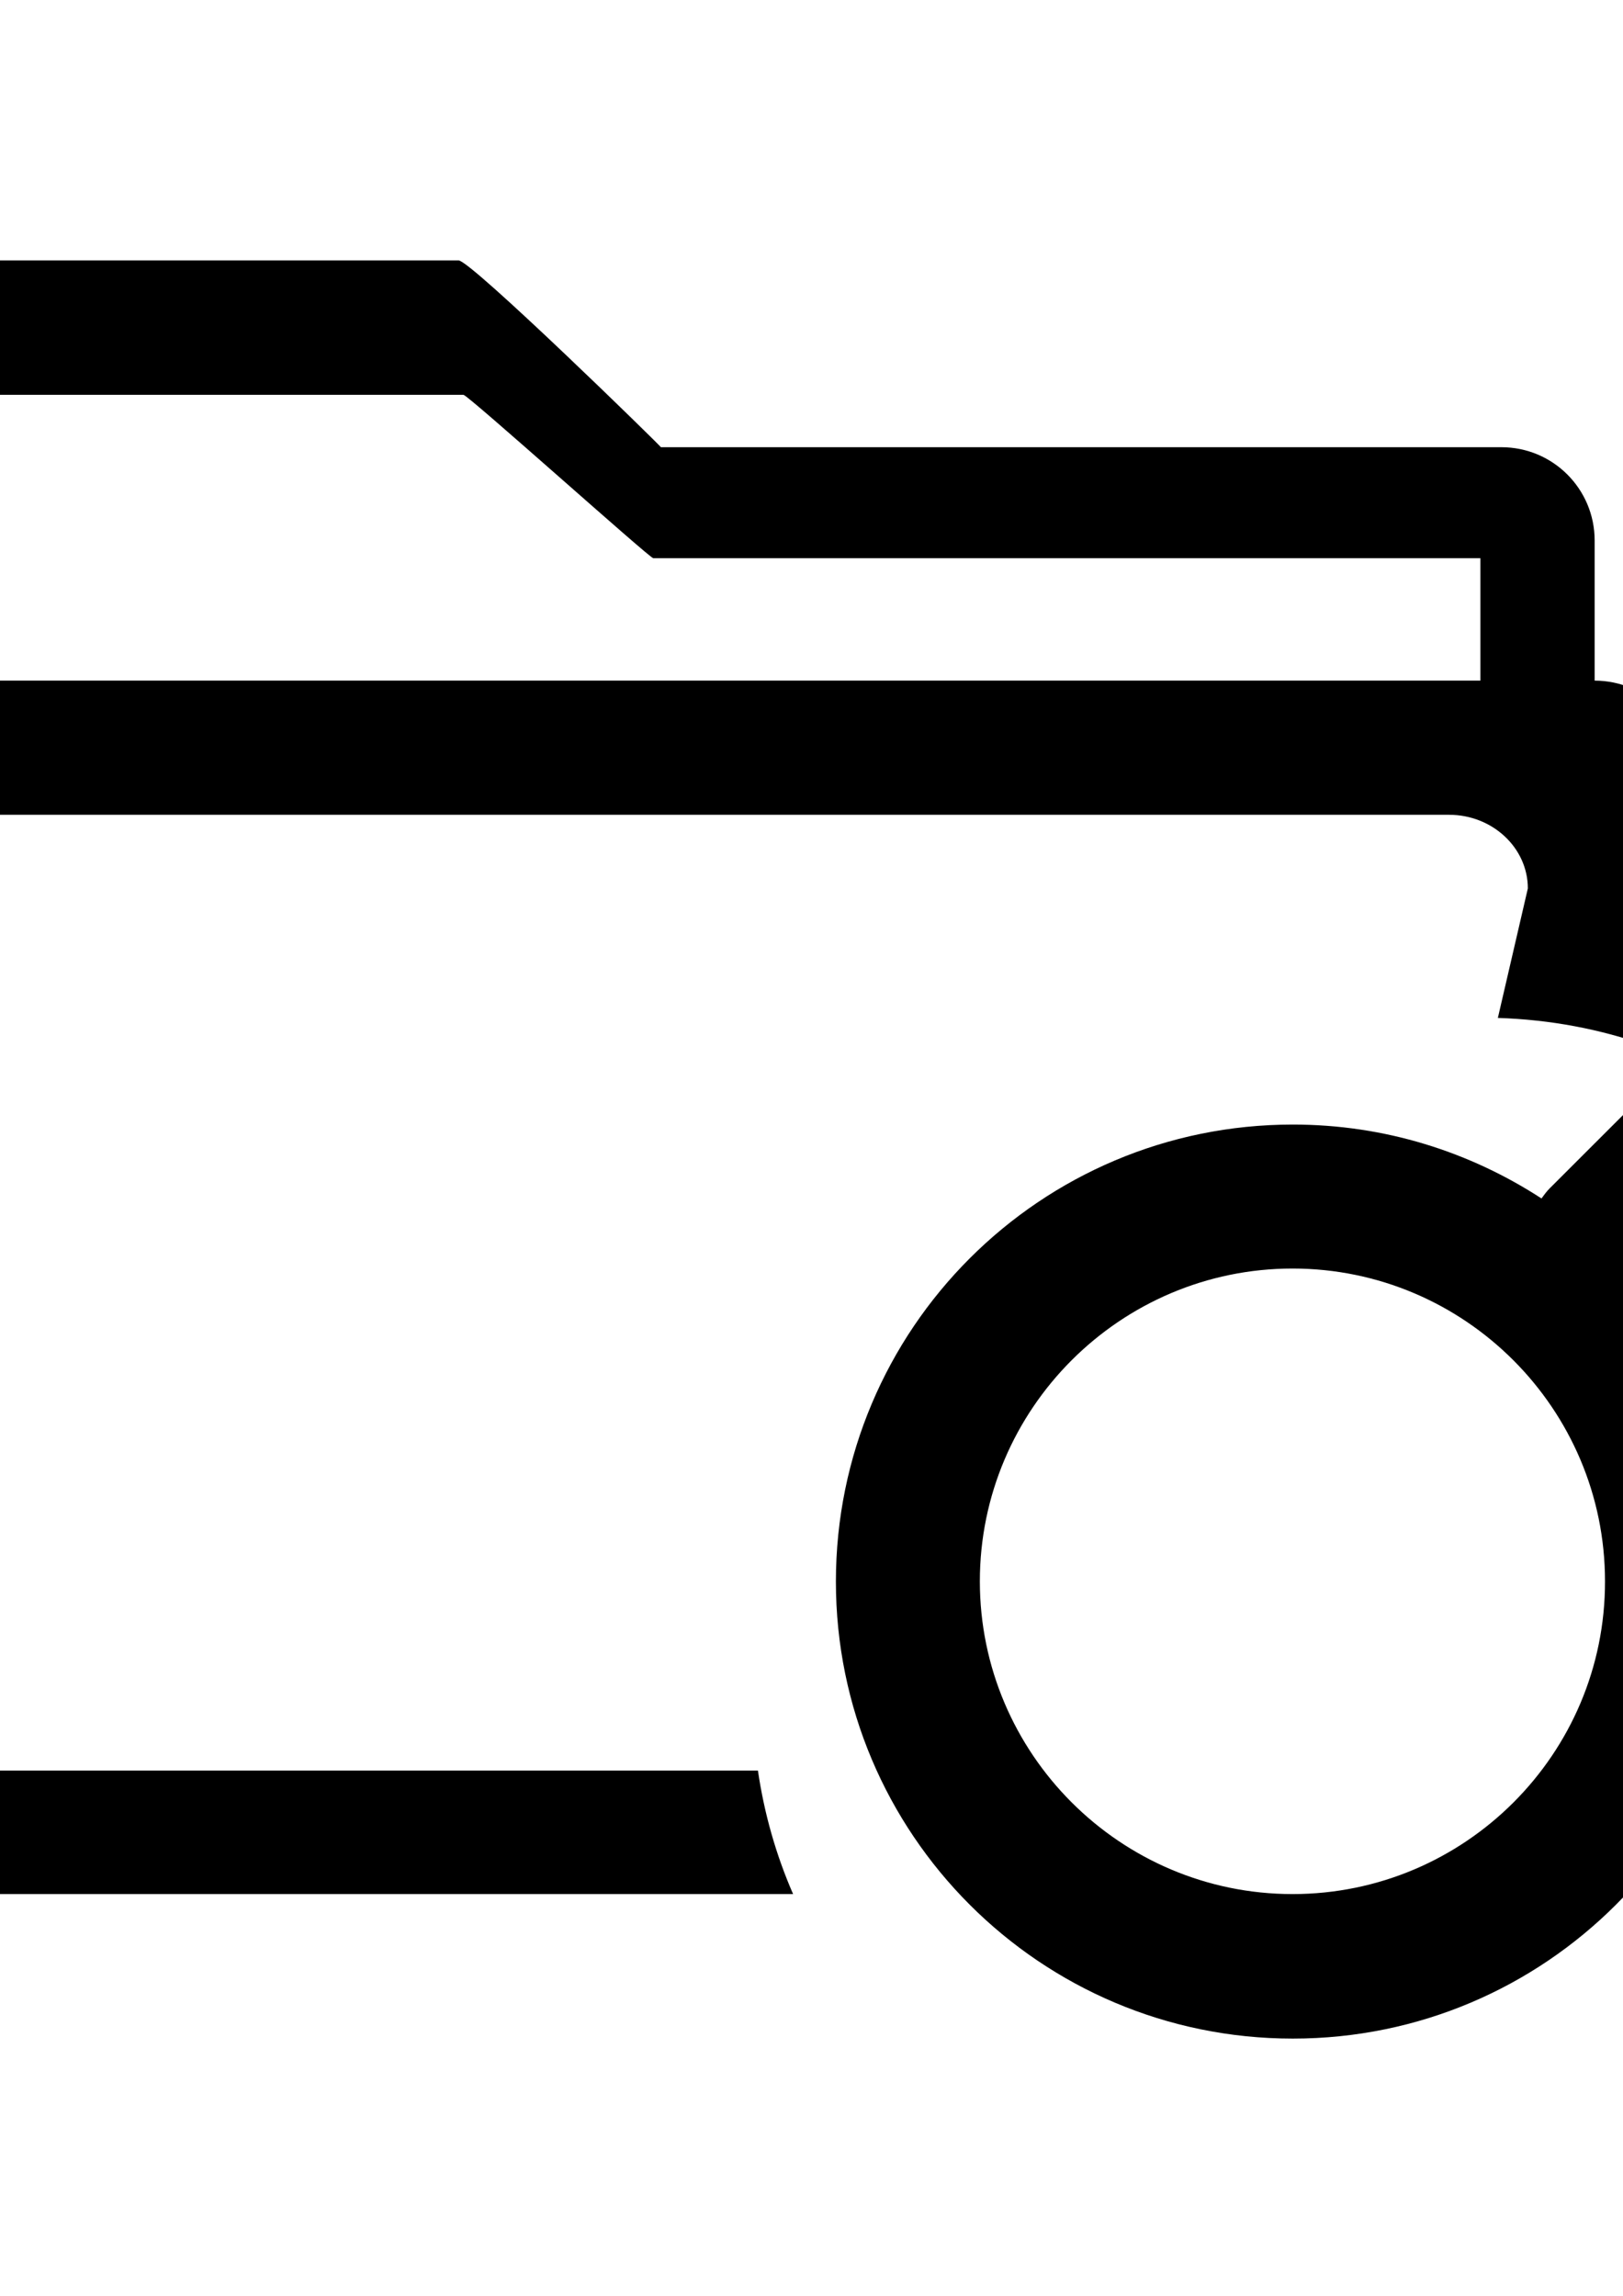 <?xml version="1.0" encoding="utf-8"?>
<!-- Generator: Adobe Illustrator 19.0.0, SVG Export Plug-In . SVG Version: 6.00 Build 0)  -->
<svg version="1.1" id="图层_1" xmlns="http://www.w3.org/2000/svg" xmlns:xlink="http://www.w3.org/1999/xlink" x="0px" y="0px" viewBox="0 0 595.3 841.9" style="enable-background:new 0 0 595.3 841.9;" xml:space="preserve">
	<g>
		<path class="st0" d="M719.6,384.4c6.9-6.9,10.3-15.9,10.3-24.9c0-9-3.4-18-10.3-24.9c-13.8-13.8-36.1-13.8-49.9,0L568.4,435.8
			c-1.2,1.2-2.1,2.5-3,3.7c-26.3-17.1-57.5-27.1-91.2-27.1c-92.6,0-167.6,75-167.6,167.6c0,92.5,75,167.6,167.6,167.6
			c92.6,0,167.6-75.1,167.6-167.6c0-33.7-10-65-27.1-91.3c1.3-1,2.5-1.8,3.7-3L719.6,384.4L719.6,384.4z M474.1,694.6
			c-63.2,0-114.7-51.5-114.7-114.7c0-63.2,51.5-114.7,114.7-114.7c63.2,0,114.6,51.5,114.6,114.7
			C588.8,643.2,537.3,694.6,474.1,694.6L474.1,694.6z M474.1,694.6"/>
		<g>
			<path class="st0" d="M278,649.3H-17.5c-7.2,0-13.8-2.6-18.9-6.7c-6.1-5-10-12.1-10-20.2l-28.9-296.6c0-14.9,13-27,28.9-27h21.1
				h7.9h520h28.9c15.9,0,28.9,12.1,28.9,27l-11,47.5c19.2,0.6,37.6,4.1,54.8,10.2l14.9-99.7c0-18.9-15.3-34.2-34.2-34.2v-51.4
				c0-18.9-15.3-34.2-34.2-34.2H242.4c0.4,0-69.7-68.5-74.2-68.5h-234c-18.9,0-34.2,15.3-34.2,34.2v119.8
				c-18.9,0-34.2,15.3-34.2,34.2l34.2,376.7c0,10.3,4.7,19.5,11.8,25.7c6.1,5.2,13.8,8.5,22.4,8.5h356.7
				C284.7,680.4,280.3,665.1,278,649.3z M-58.2,144.8H170c1.6,0,68.3,59.9,69.6,59.9h303.4v44.9H-58.2V144.8z"/>
		</g>
	</g>
</svg>

